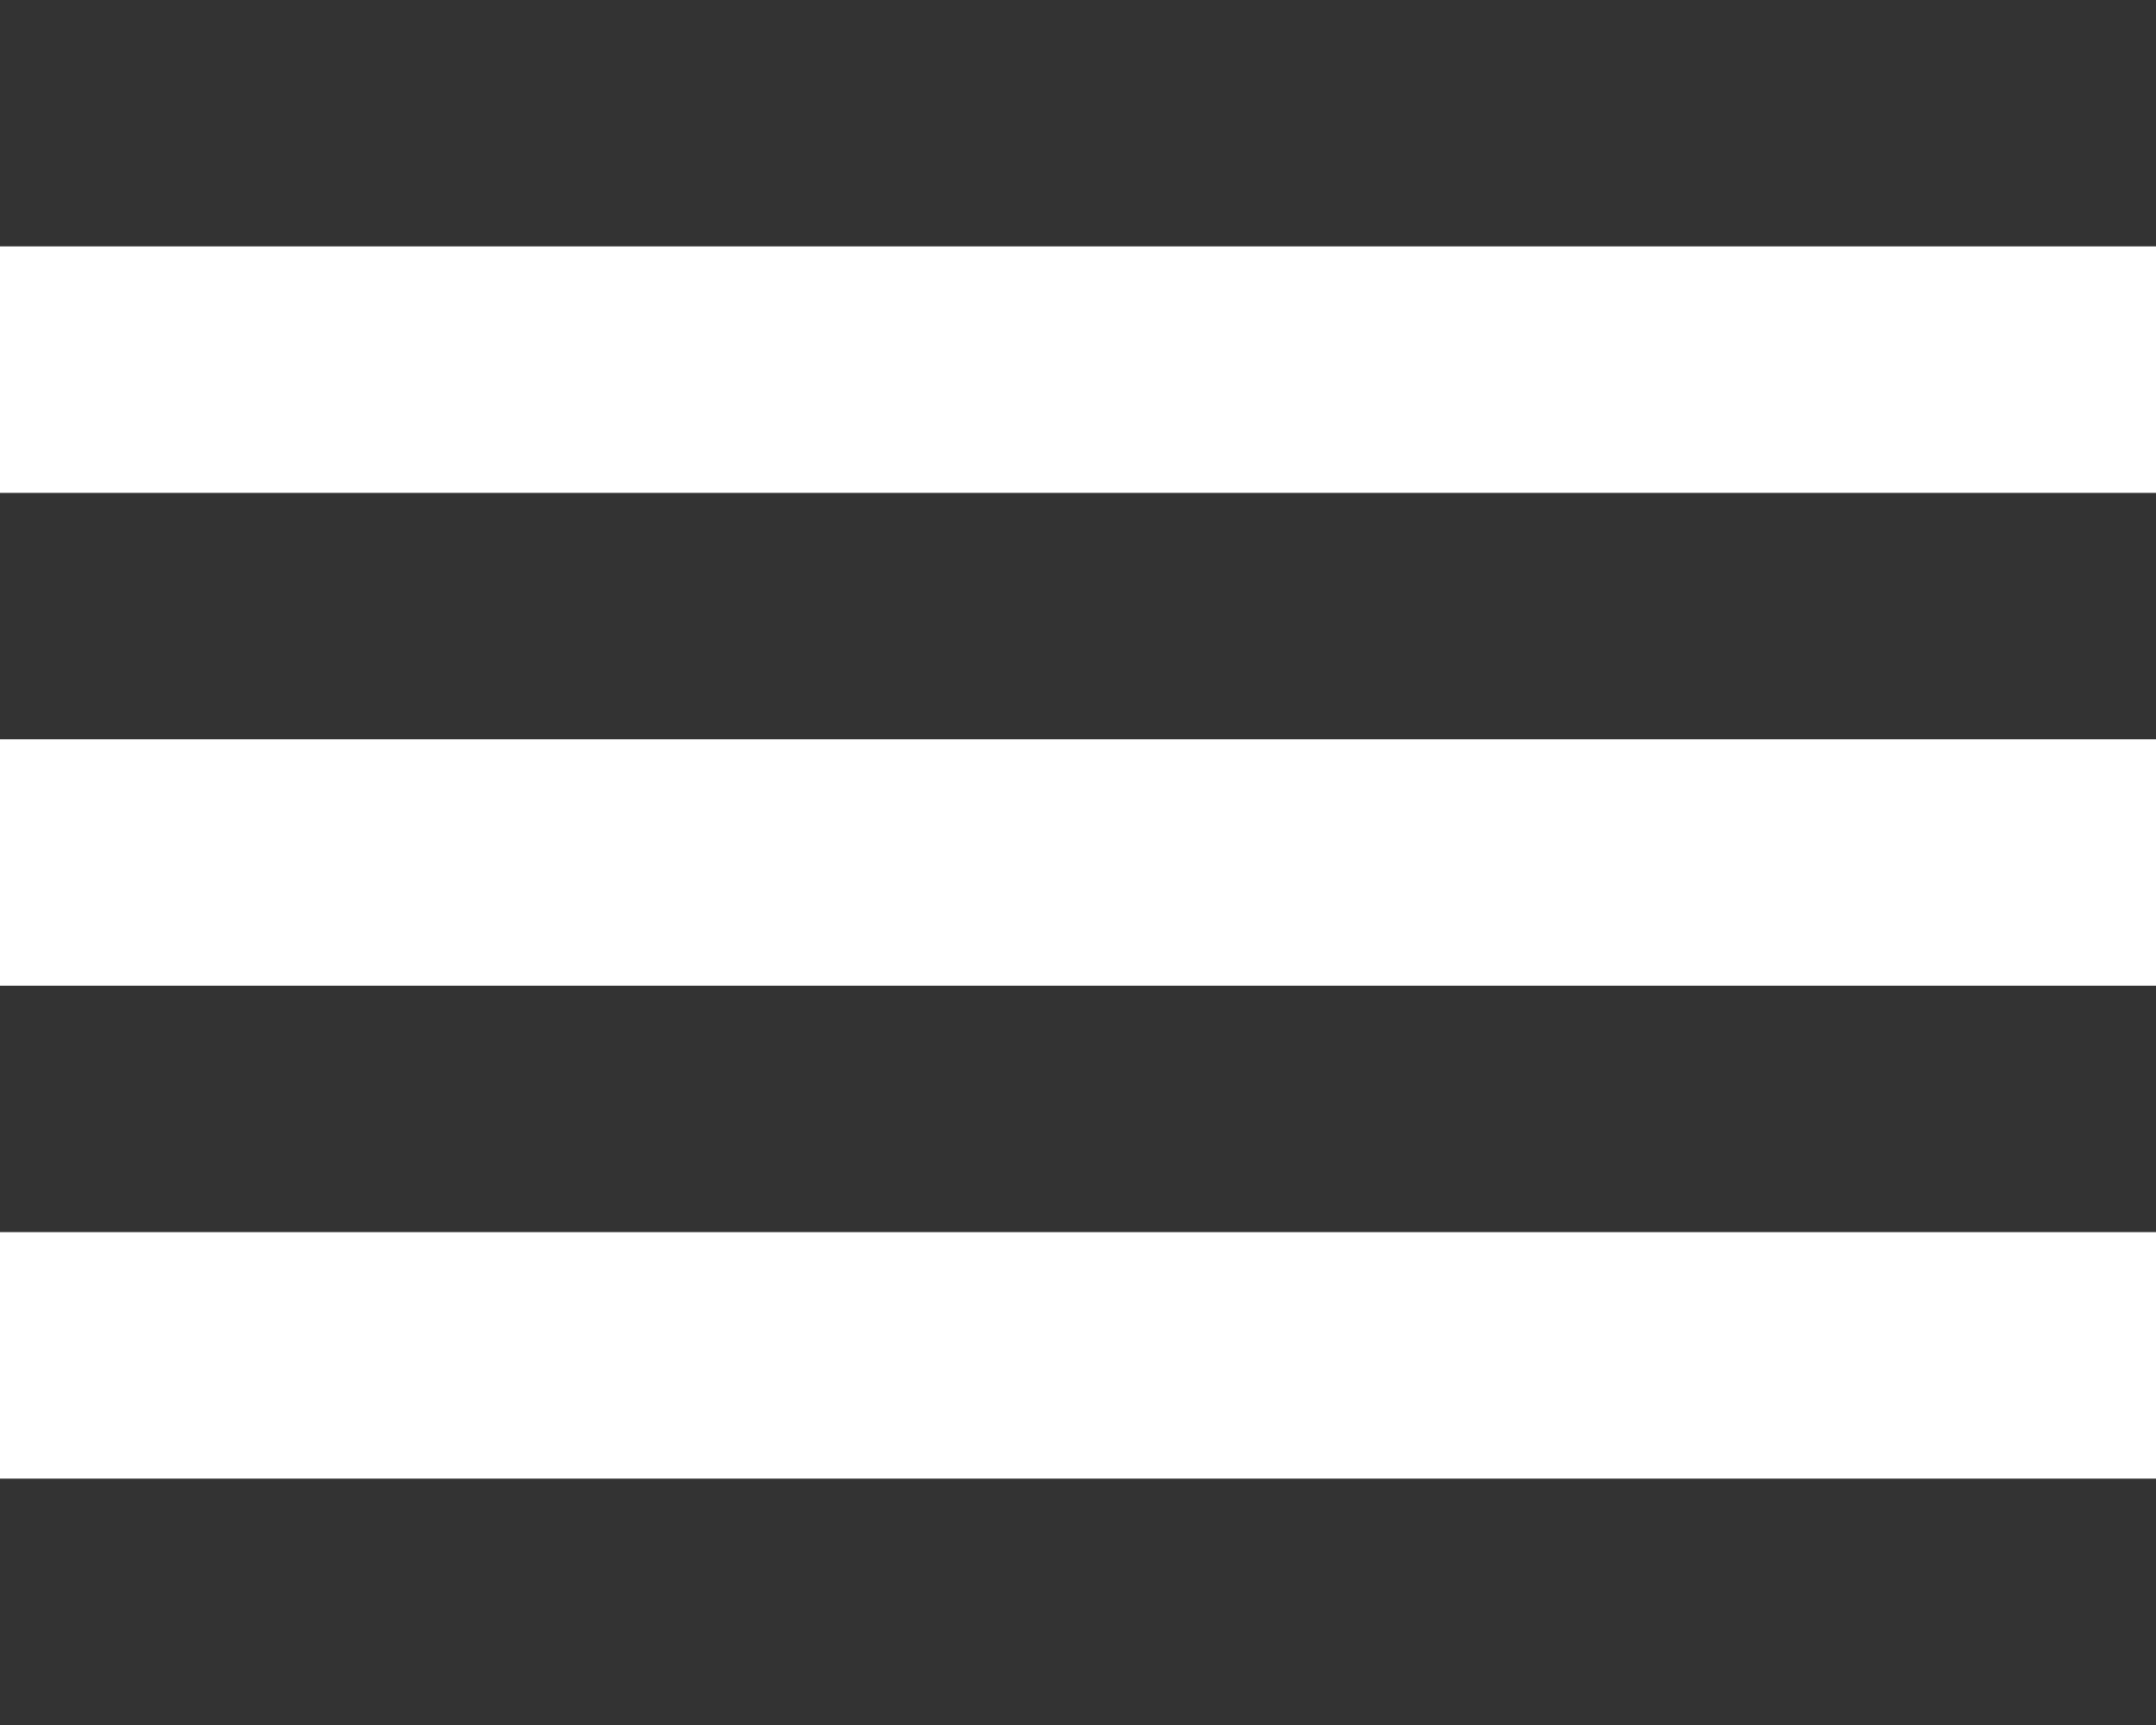 <svg width="40" height="32" viewBox="0 0 40 32" fill="none" xmlns="http://www.w3.org/2000/svg">
<path d="M0 22.857H40V18.286H0V22.857ZM0 32H40V27.429H0V32ZM0 13.714H40V9.143H0V13.714ZM0 0V4.571H40V0H0Z" fill="#333333"/>
</svg>
